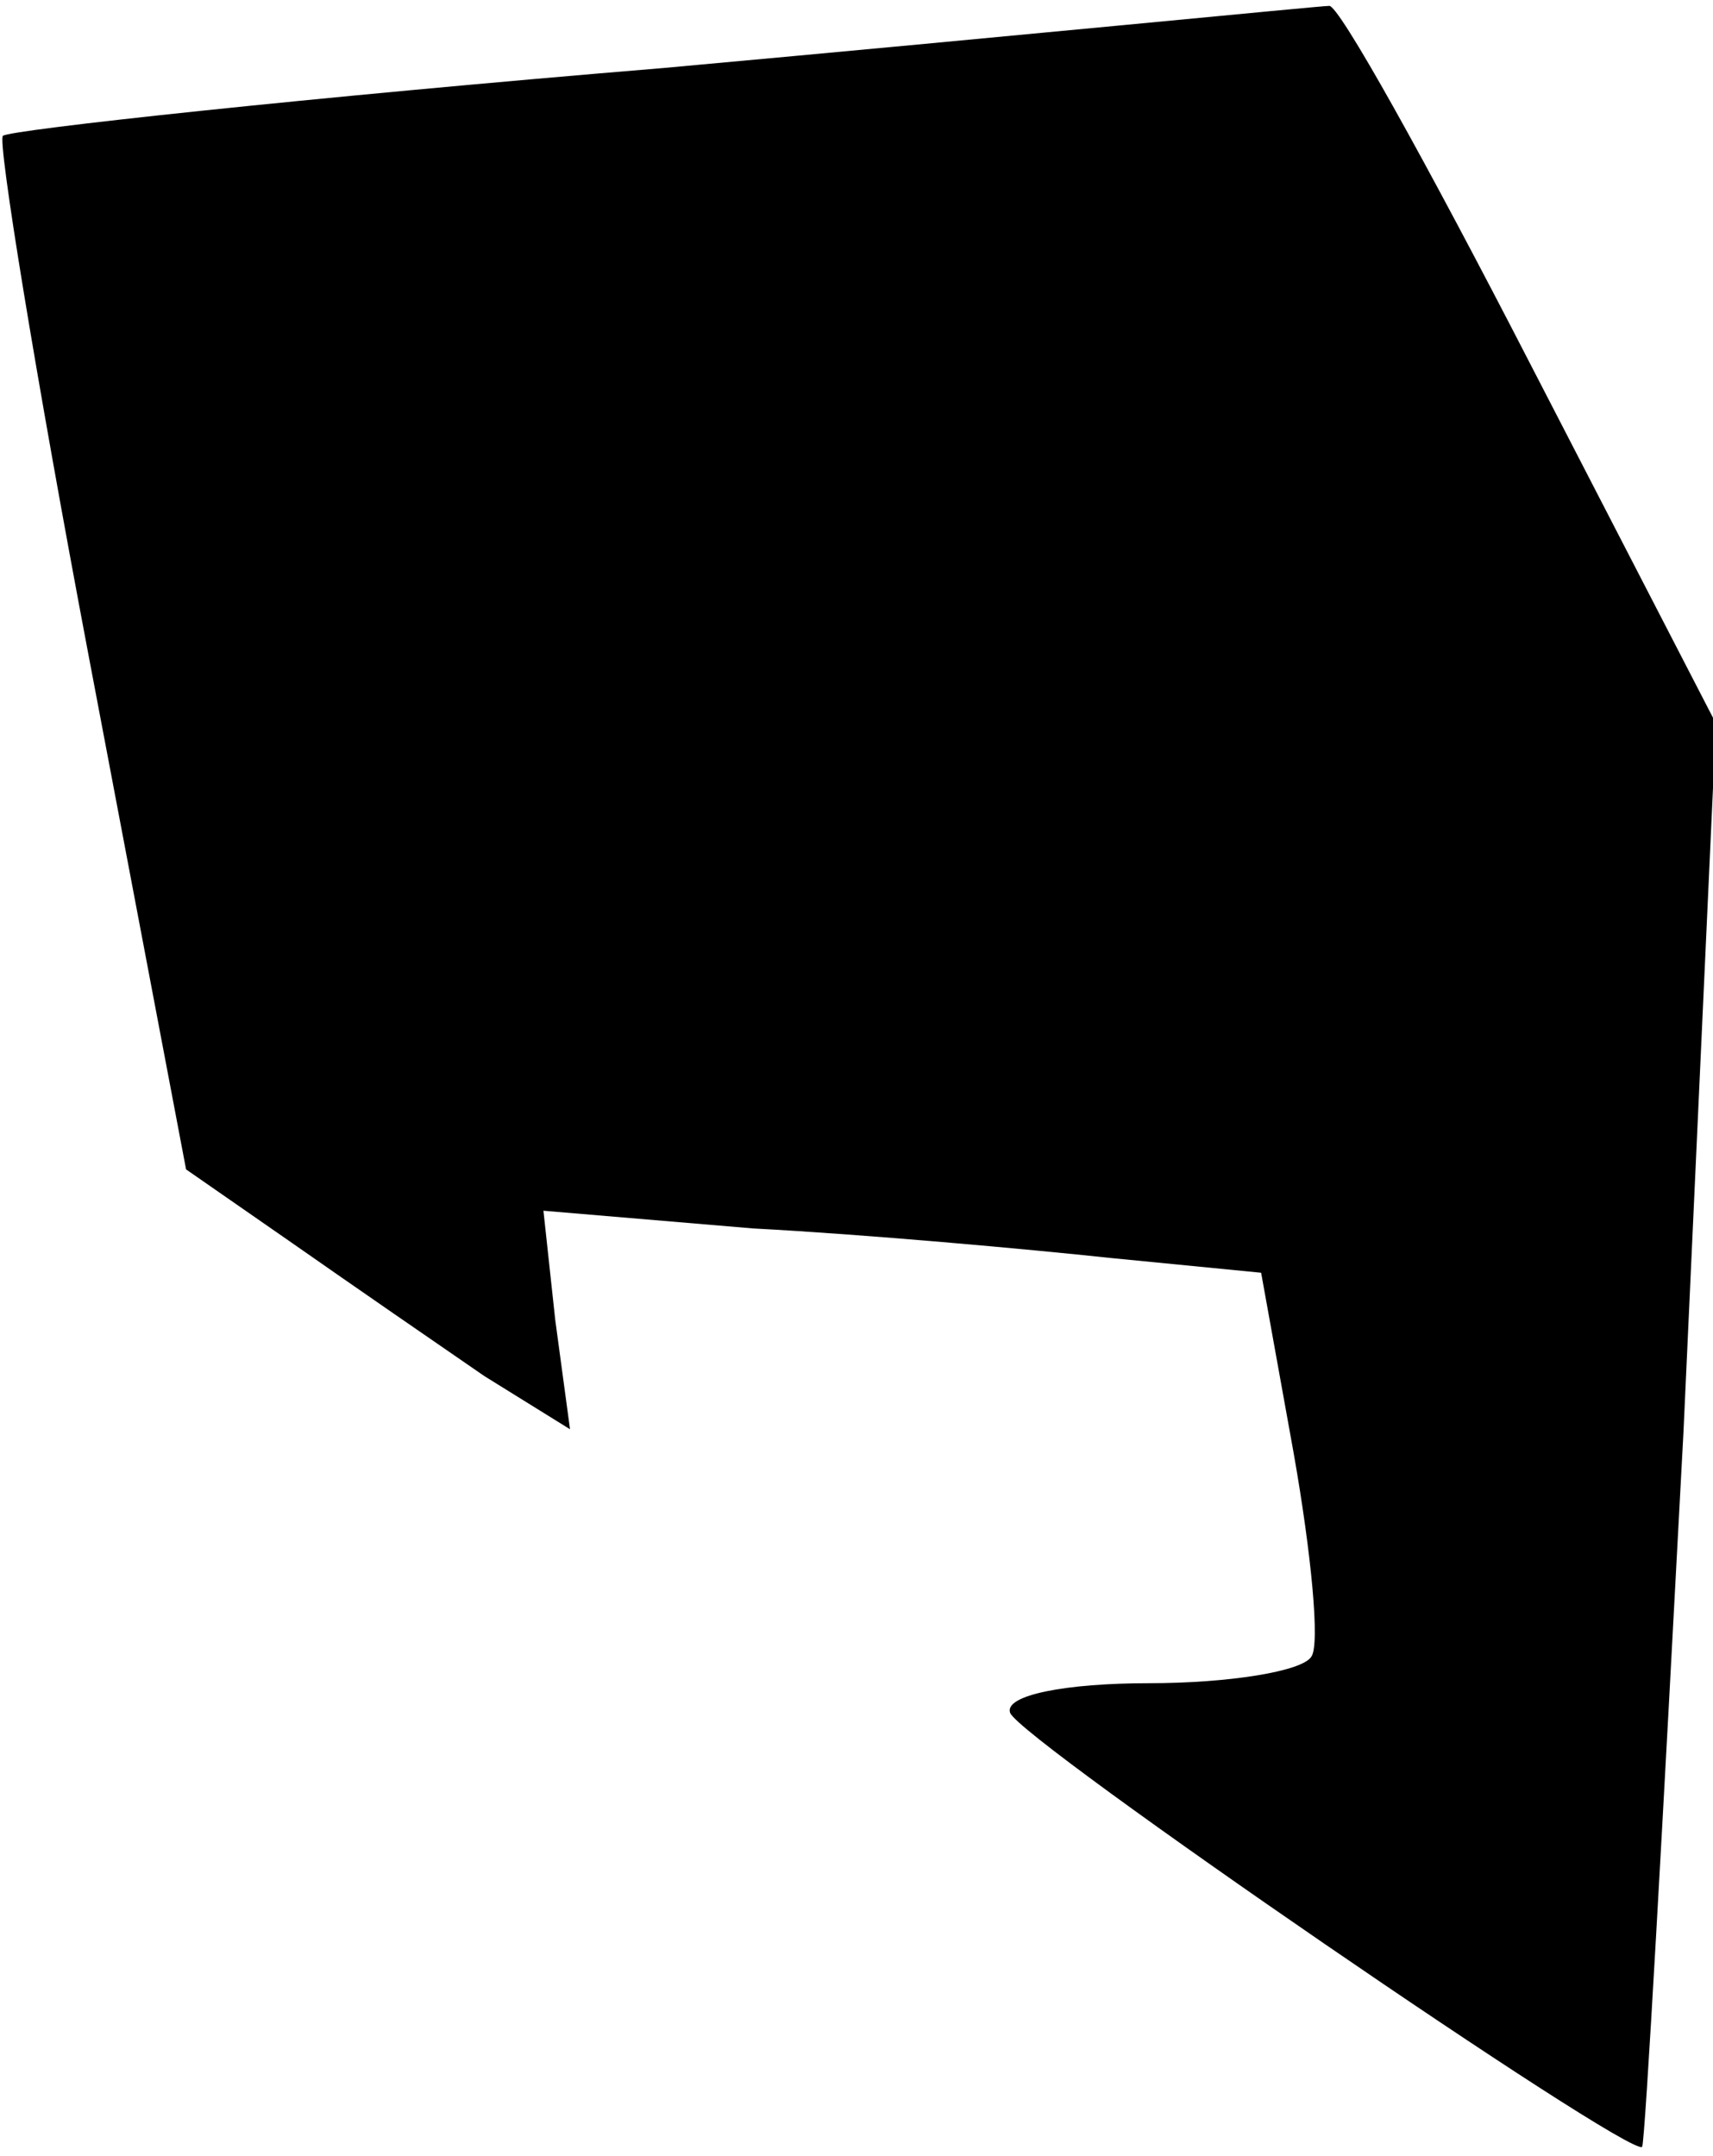 <?xml version="1.0" standalone="no"?>
<!DOCTYPE svg PUBLIC "-//W3C//DTD SVG 20010904//EN"
 "http://www.w3.org/TR/2001/REC-SVG-20010904/DTD/svg10.dtd">
<svg version="1.0" xmlns="http://www.w3.org/2000/svg"
 width="58pt" height="73pt" viewBox="0 0 58 73"
 preserveAspectRatio="xMidYMid meet">
<g transform="translate(0,73) scale(0.1,-0.1)"
fill="#000000" stroke="none">
<path fill="#000000" stroke="none" d="M225 707 c-121 -10 -222 -21 -224 -23
-2 -1 11 -81 29 -176 l33 -174 36 -25 c20 -14 49 -34 65 -45 l29 -18 -5 37 -4
37 71 -6 c38 -2 93 -7 121 -10 l51 -5 11 -61 c6 -34 9 -65 6 -69 -3 -5 -28 -9
-55 -9 -28 0 -49 -4 -47 -10 3 -9 210 -151 214 -147 1 1 7 110 14 242 l11 240
-63 122 c-35 68 -65 122 -68 121 -3 0 -104 -10 -225 -21z"/>
</g>
</svg>
